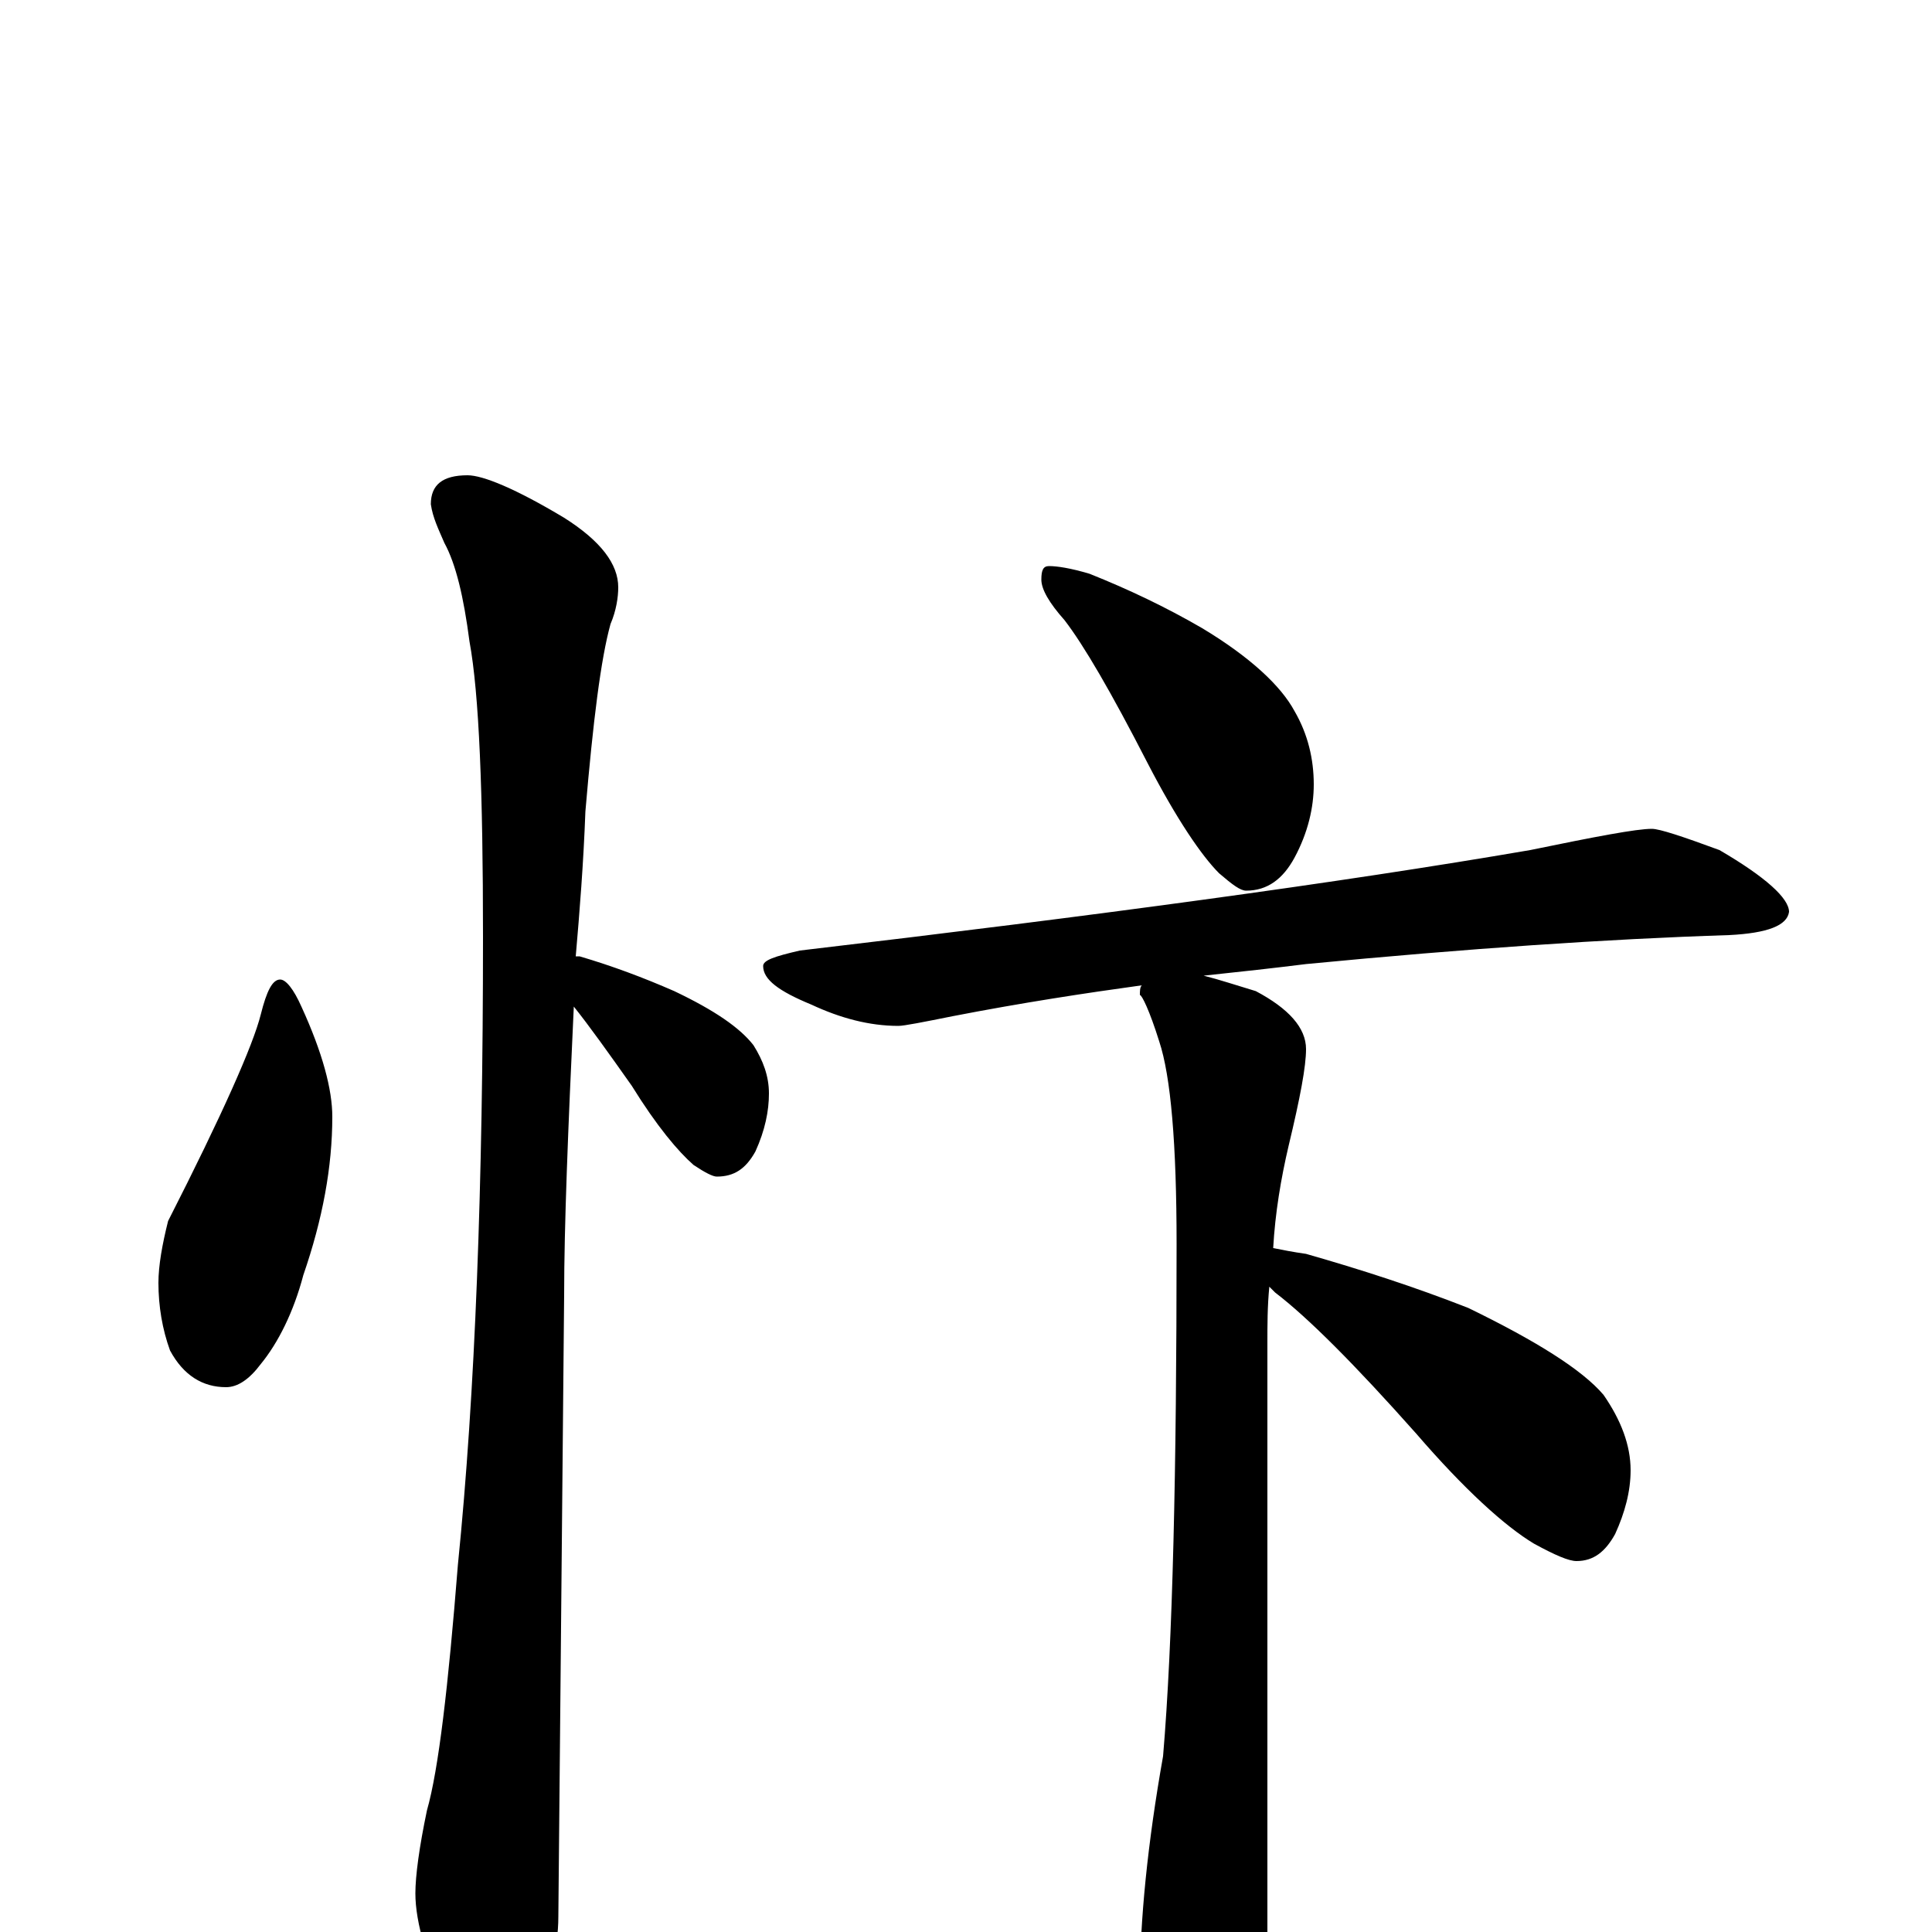 <?xml version="1.0" encoding="utf-8" ?>
<!DOCTYPE svg PUBLIC "-//W3C//DTD SVG 1.1//EN" "http://www.w3.org/Graphics/SVG/1.1/DTD/svg11.dtd">
<svg version="1.1" id="Layer_1" xmlns="http://www.w3.org/2000/svg" xmlns:xlink="http://www.w3.org/1999/xlink" x="0px" y="145px" width="1000px" height="1000px" viewBox="0 0 1000 1000" enable-background="new 0 0 1000 1000" xml:space="preserve">
<g id="Layer_1">
<path id="glyph" transform="matrix(1 0 0 -1 0 1000)" d="M145,493C148,493 152,488 156,479C167,455 172,436 172,422C172,396 167,369 157,340C152,321 144,305 135,294C129,286 123,282 117,282C105,282 95,288 88,301C84,312 82,324 82,336C82,345 84,356 87,368C115,423 131,459 135,475C138,487 141,493 145,493M242,754C250,754 267,747 292,732C311,720 320,708 320,696C320,691 319,684 316,677C311,659 307,627 303,580C302,553 300,528 298,505C299,505 299,505 300,505C317,500 333,494 349,487C370,477 383,468 390,459C395,451 398,443 398,434C398,425 396,415 391,404C386,395 380,391 371,391C369,391 365,393 359,397C351,404 340,417 327,438C315,455 305,469 297,479C294,415 292,365 292,330C292,329 291,221 289,8C289,-9 284,-27 275,-46C268,-62 261,-70 254,-70C249,-70 243,-61 234,-44C221,-16 215,5 215,20C215,29 217,44 221,63C227,84 232,127 237,190C246,279 250,387 250,515C250,590 248,641 243,668C240,691 236,708 230,719C227,726 224,732 223,739C223,749 229,754 242,754M543,707C547,707 554,706 564,703C584,695 603,686 622,675C647,660 663,645 670,632C677,620 680,607 680,594C680,582 677,569 670,556C664,545 656,539 645,539C642,539 638,542 631,548C622,557 609,576 594,605C575,642 561,666 551,679C543,688 539,695 539,700C539,705 540,707 543,707M855,571C859,571 871,567 890,560C914,546 926,535 926,528C925,521 915,517 895,516C832,514 759,509 676,501C660,499 642,497 623,495C631,493 640,490 650,487C667,478 676,468 676,457C676,448 673,432 667,407C663,390 660,372 659,354C664,353 669,352 676,351C704,343 732,334 760,323C795,306 819,291 830,278C839,265 844,252 844,239C844,228 841,217 836,206C831,197 825,192 816,192C812,192 805,195 794,201C779,210 758,229 733,258C701,294 677,318 660,331C659,332 658,333 657,334C656,324 656,314 656,305l0,-324C656,-40 652,-57 645,-70C638,-83 630,-89 621,-89C613,-89 605,-80 598,-63C593,-49 590,-37 590,-27C590,6 594,46 602,91C607,150 609,239 609,356C609,408 606,443 600,461C595,477 591,485 590,485C590,487 590,489 591,490C562,486 529,481 493,474C478,471 468,469 465,469C450,469 435,473 420,480C403,487 395,493 395,500C395,503 401,505 414,508C567,526 693,543 792,560C826,567 847,571 855,571z"/>
</g>
</svg>
